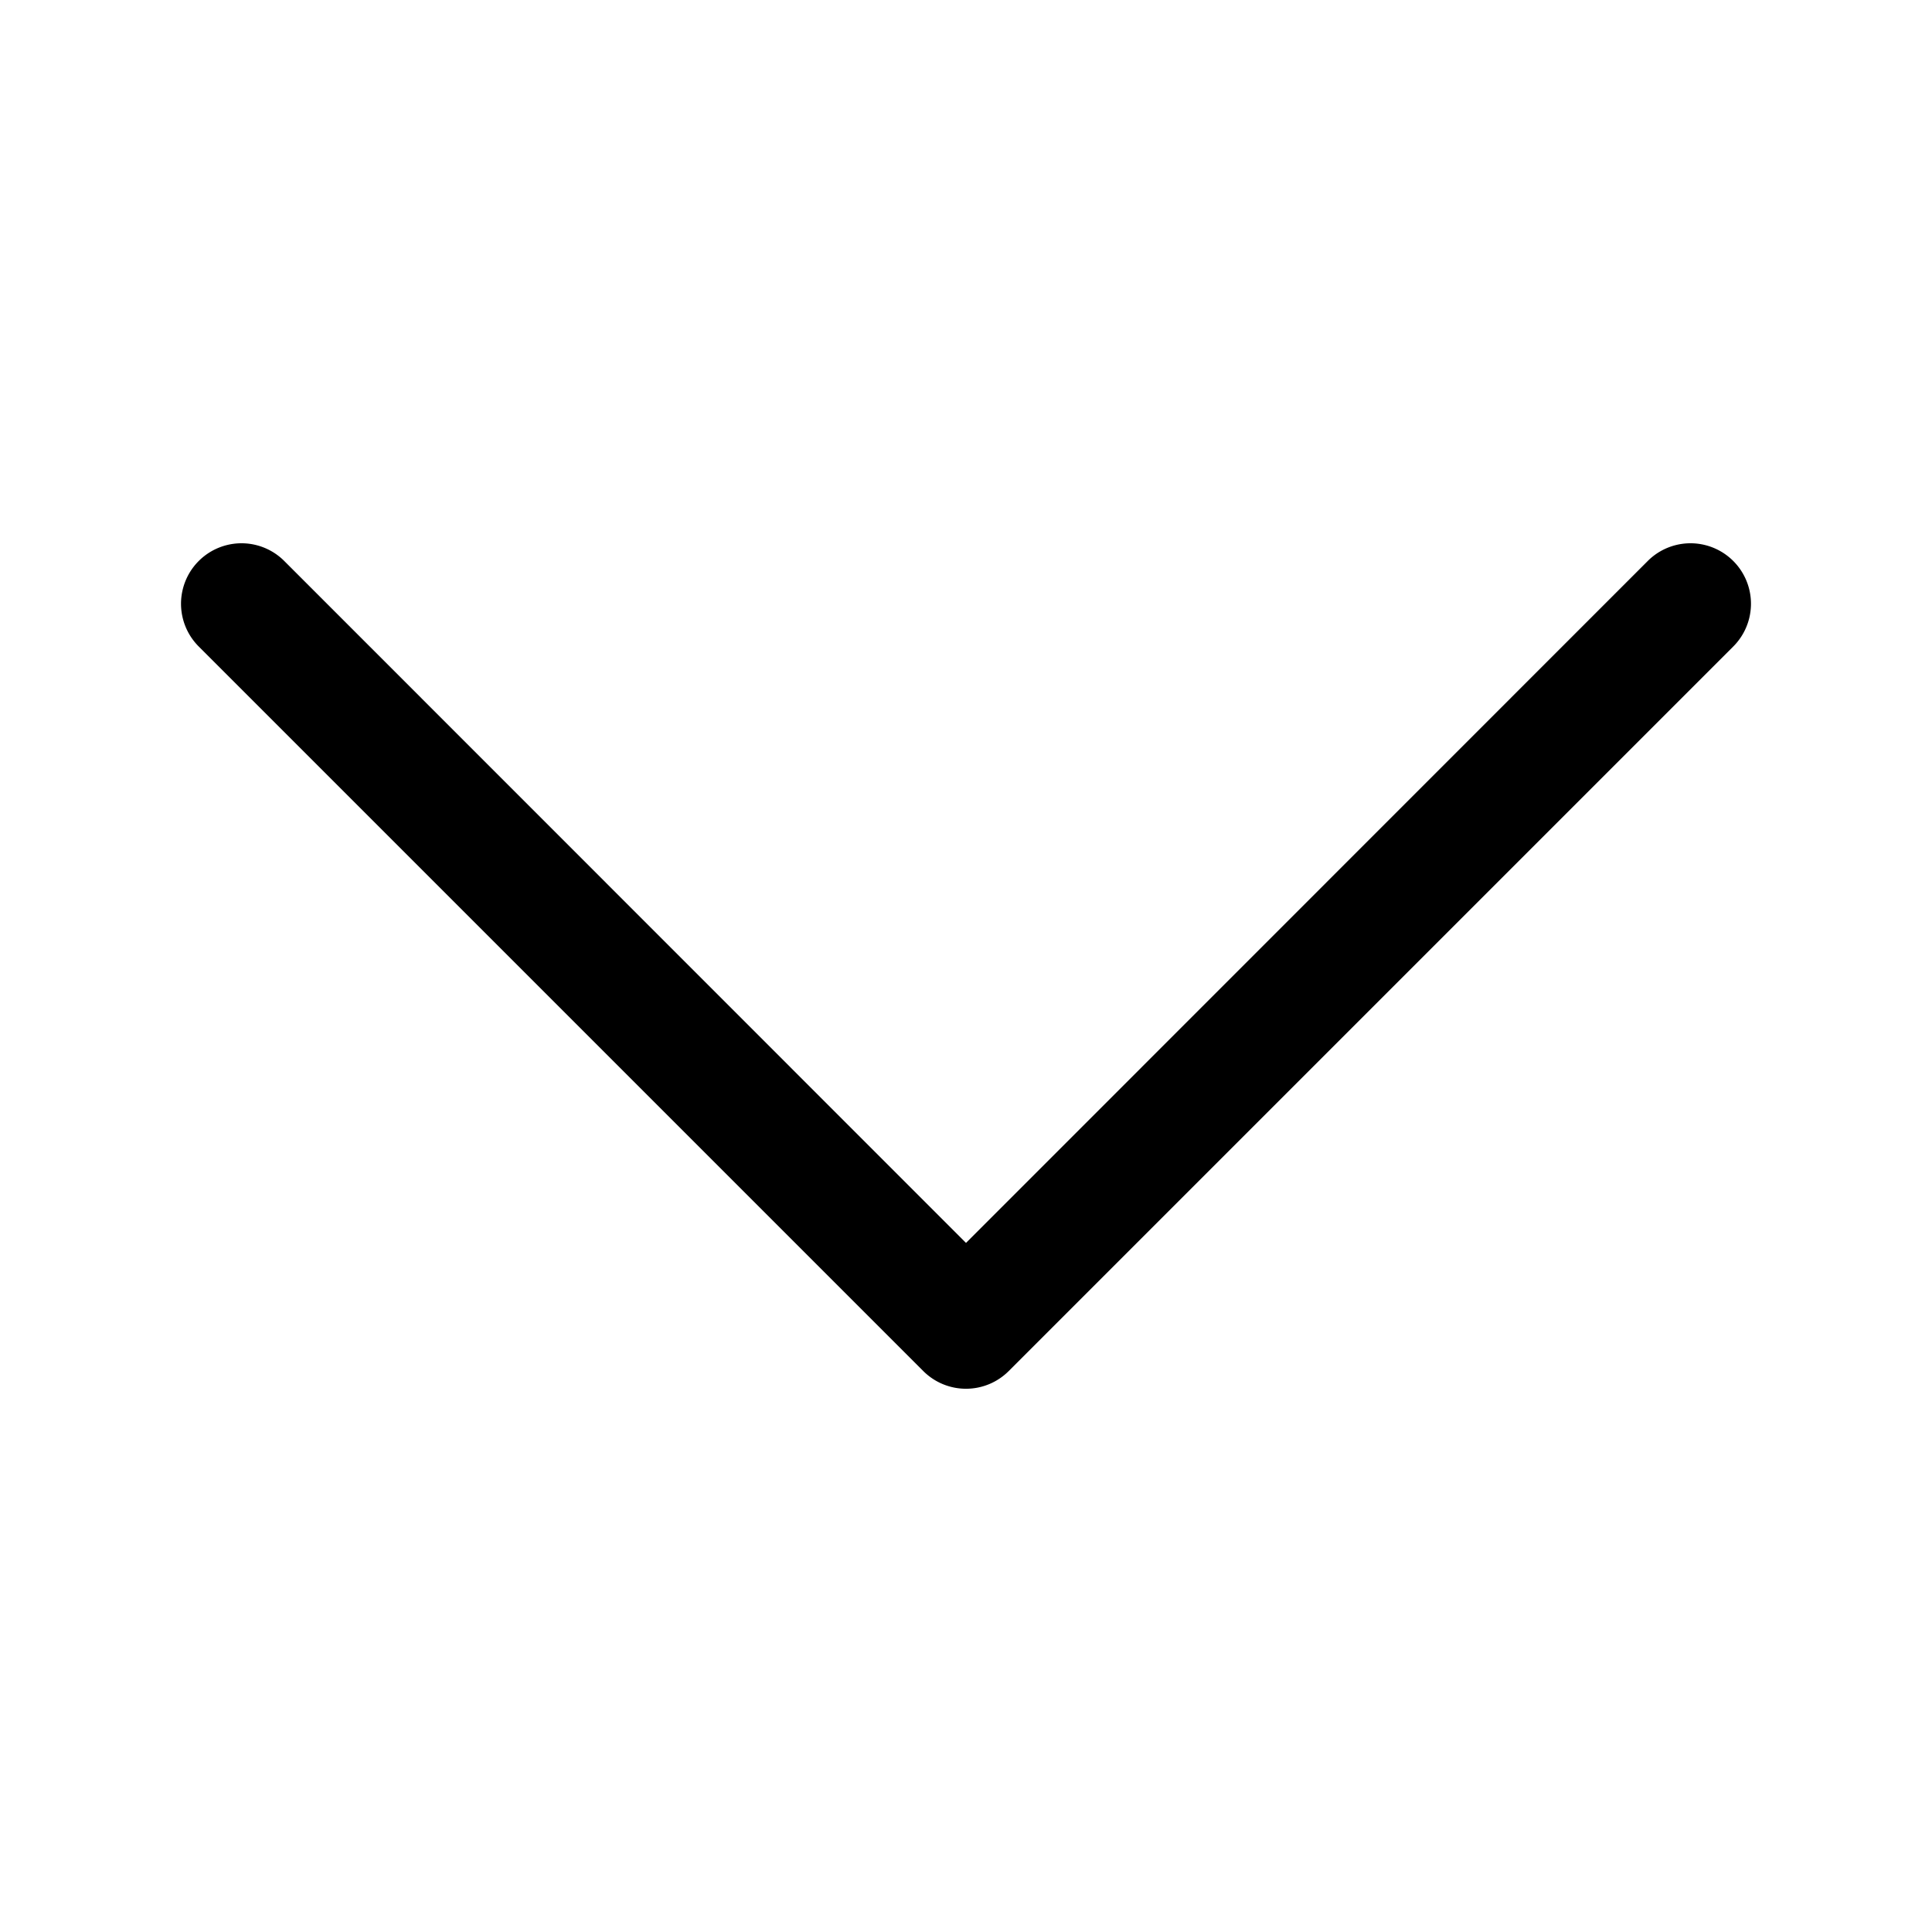 <svg width="30" height="30" fill="none" xmlns="http://www.w3.org/2000/svg"><path fill-rule="evenodd" clip-rule="evenodd" d="M14.336 21.289a.938.938 0 0 0 1.328 0l11.25-11.25a.939.939 0 0 0-1.328-1.328L15 19.3 4.414 8.711a.939.939 0 0 0-1.328 1.328l11.25 11.25Z" fill="#000"/></svg>